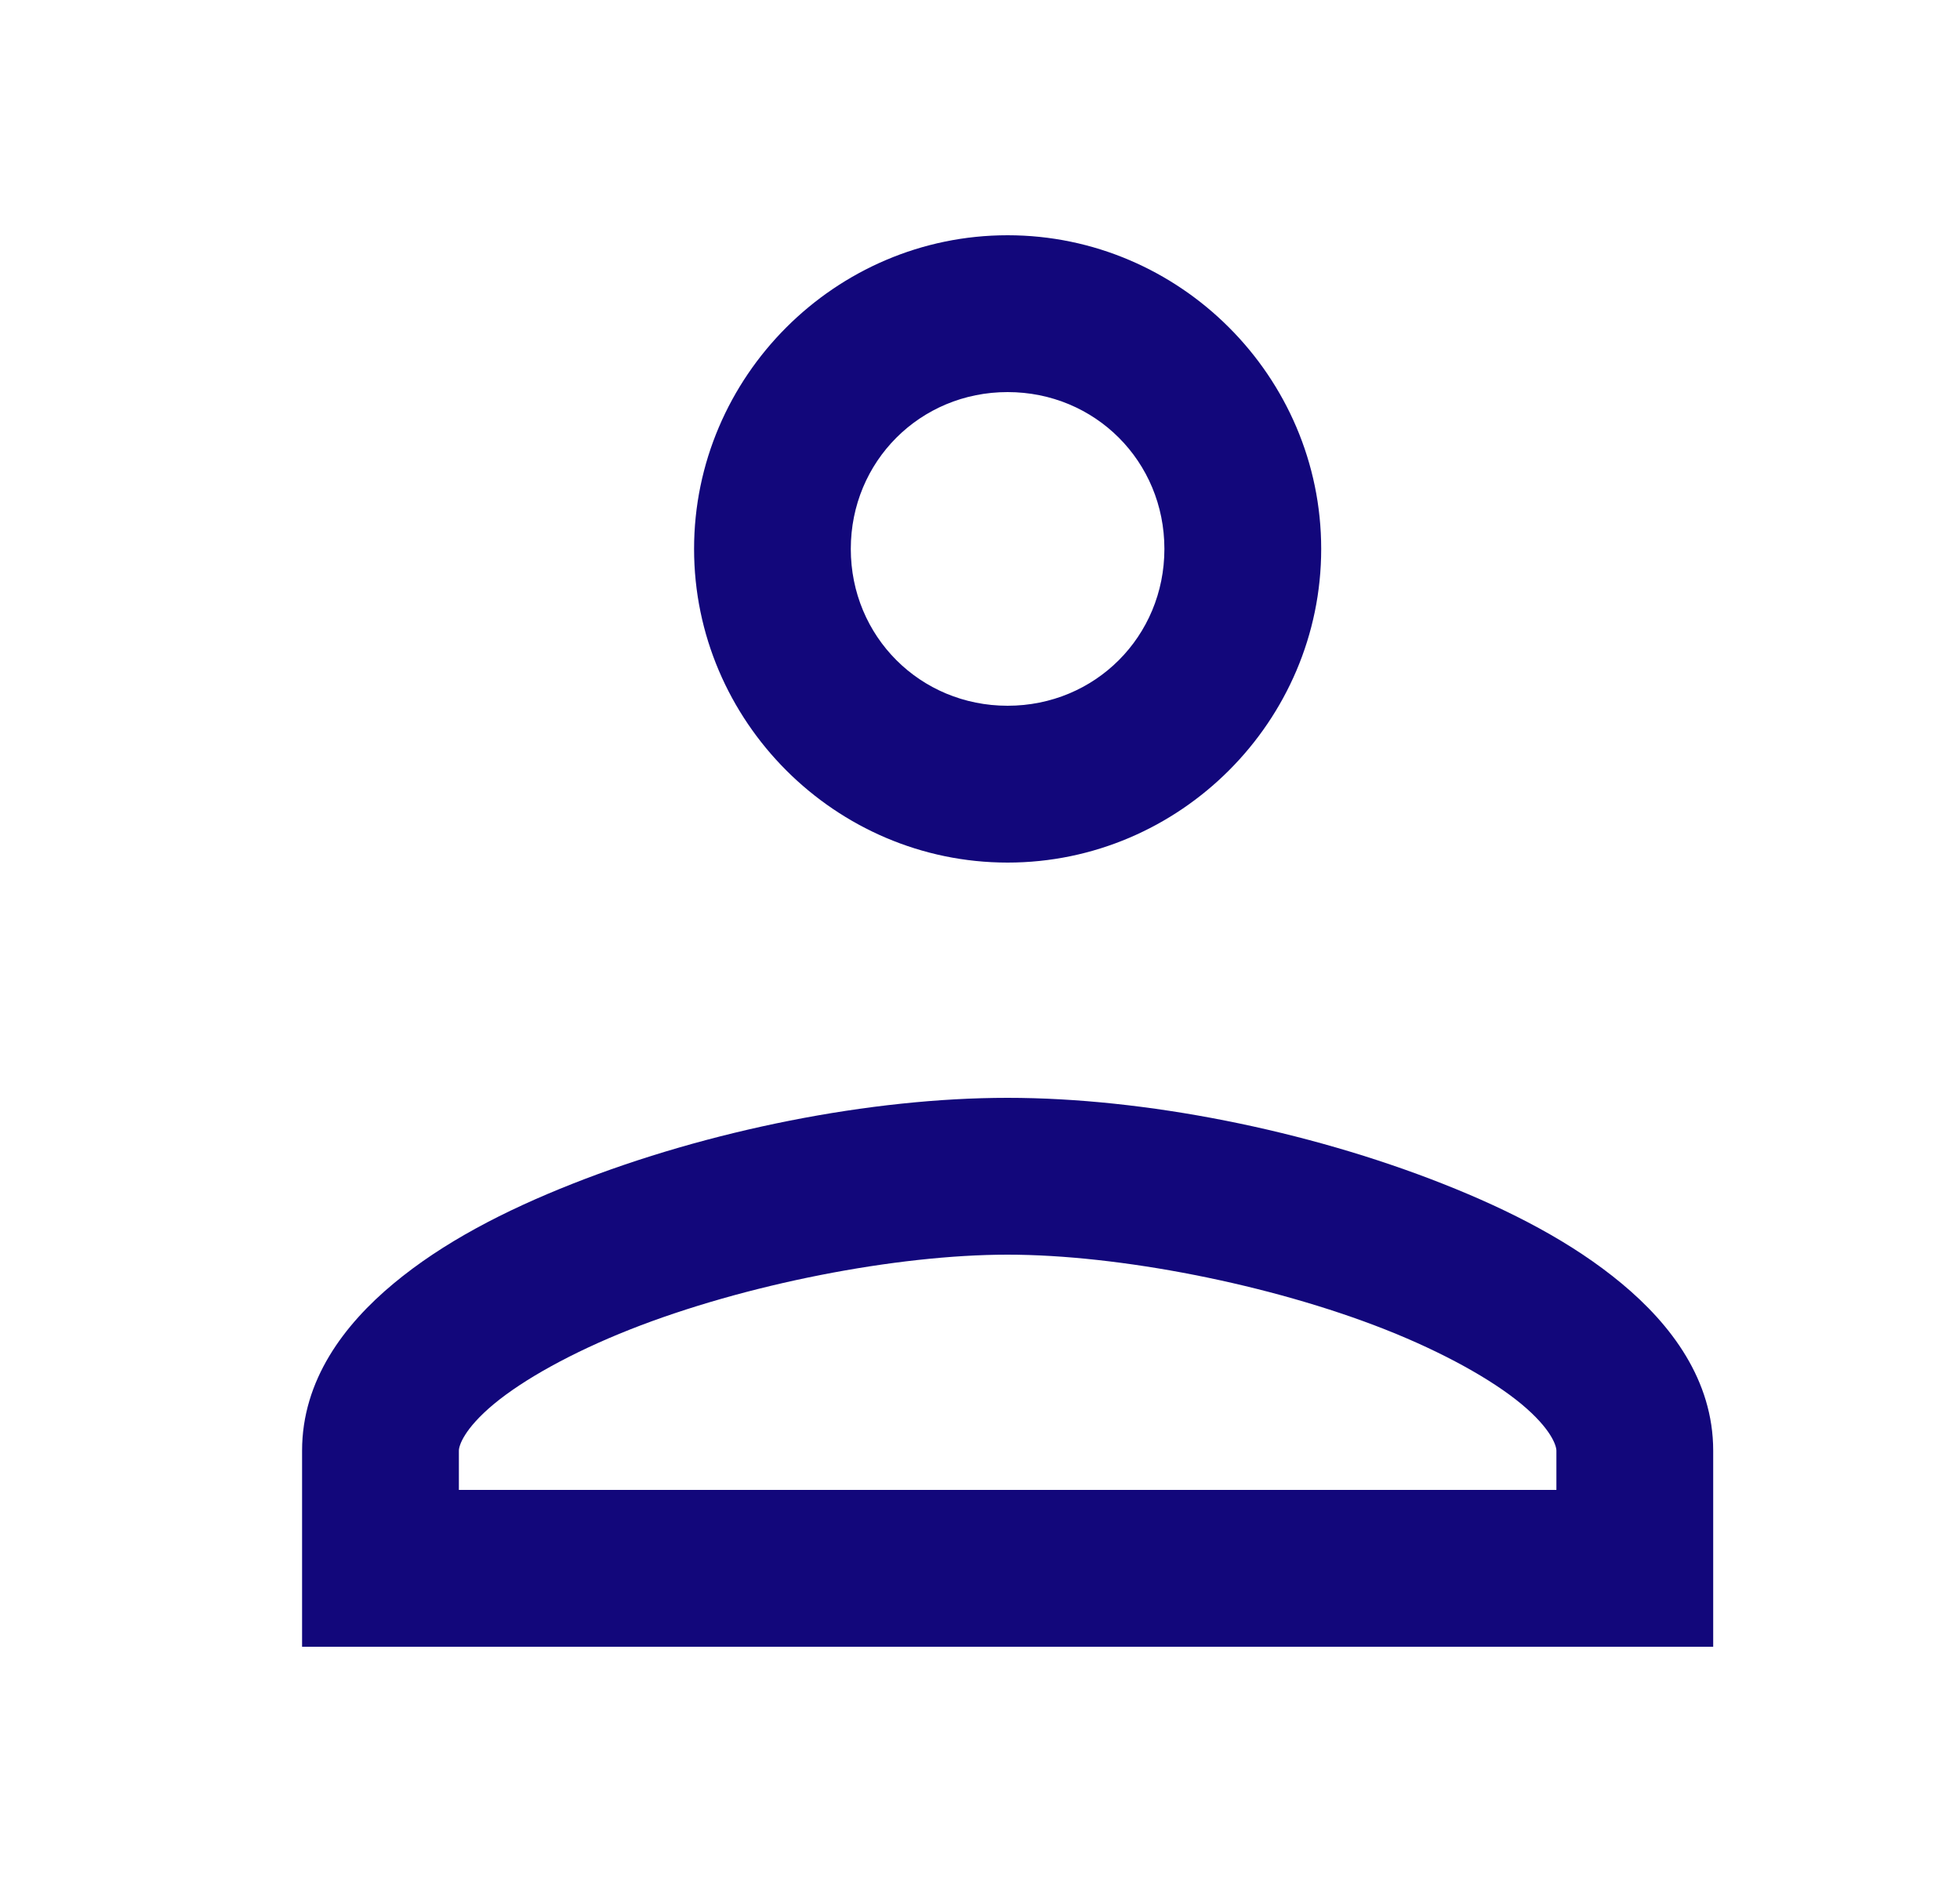 <svg width="25" height="24" viewBox="0 0 25 24" fill="none" xmlns="http://www.w3.org/2000/svg">
<path d="M12.852 3C10.655 3 8.853 4.803 8.853 7C8.853 9.197 10.655 11 12.852 11C15.05 11 16.852 9.197 16.852 7C16.852 4.803 15.05 3 12.852 3ZM12.852 5C13.969 5 14.852 5.884 14.852 7C14.852 8.116 13.969 9 12.852 9C11.736 9 10.852 8.116 10.852 7C10.852 5.884 11.736 5 12.852 5ZM12.852 14C11.108 14 9.04 14.41 7.302 15.096C6.433 15.439 5.647 15.846 5.019 16.369C4.39 16.892 3.853 17.599 3.853 18.5V21H21.852V20V18.5C21.852 17.599 21.315 16.892 20.686 16.369C20.058 15.846 19.272 15.439 18.403 15.096C16.665 14.41 14.598 14 12.852 14ZM12.852 16C14.267 16 16.199 16.374 17.671 16.955C18.407 17.246 19.029 17.592 19.407 17.906C19.785 18.221 19.852 18.435 19.852 18.5V19H5.853V18.5C5.853 18.435 5.92 18.221 6.298 17.906C6.676 17.592 7.298 17.246 8.034 16.955C9.506 16.374 11.438 16 12.852 16Z" fill="#12077B"/>
</svg>
